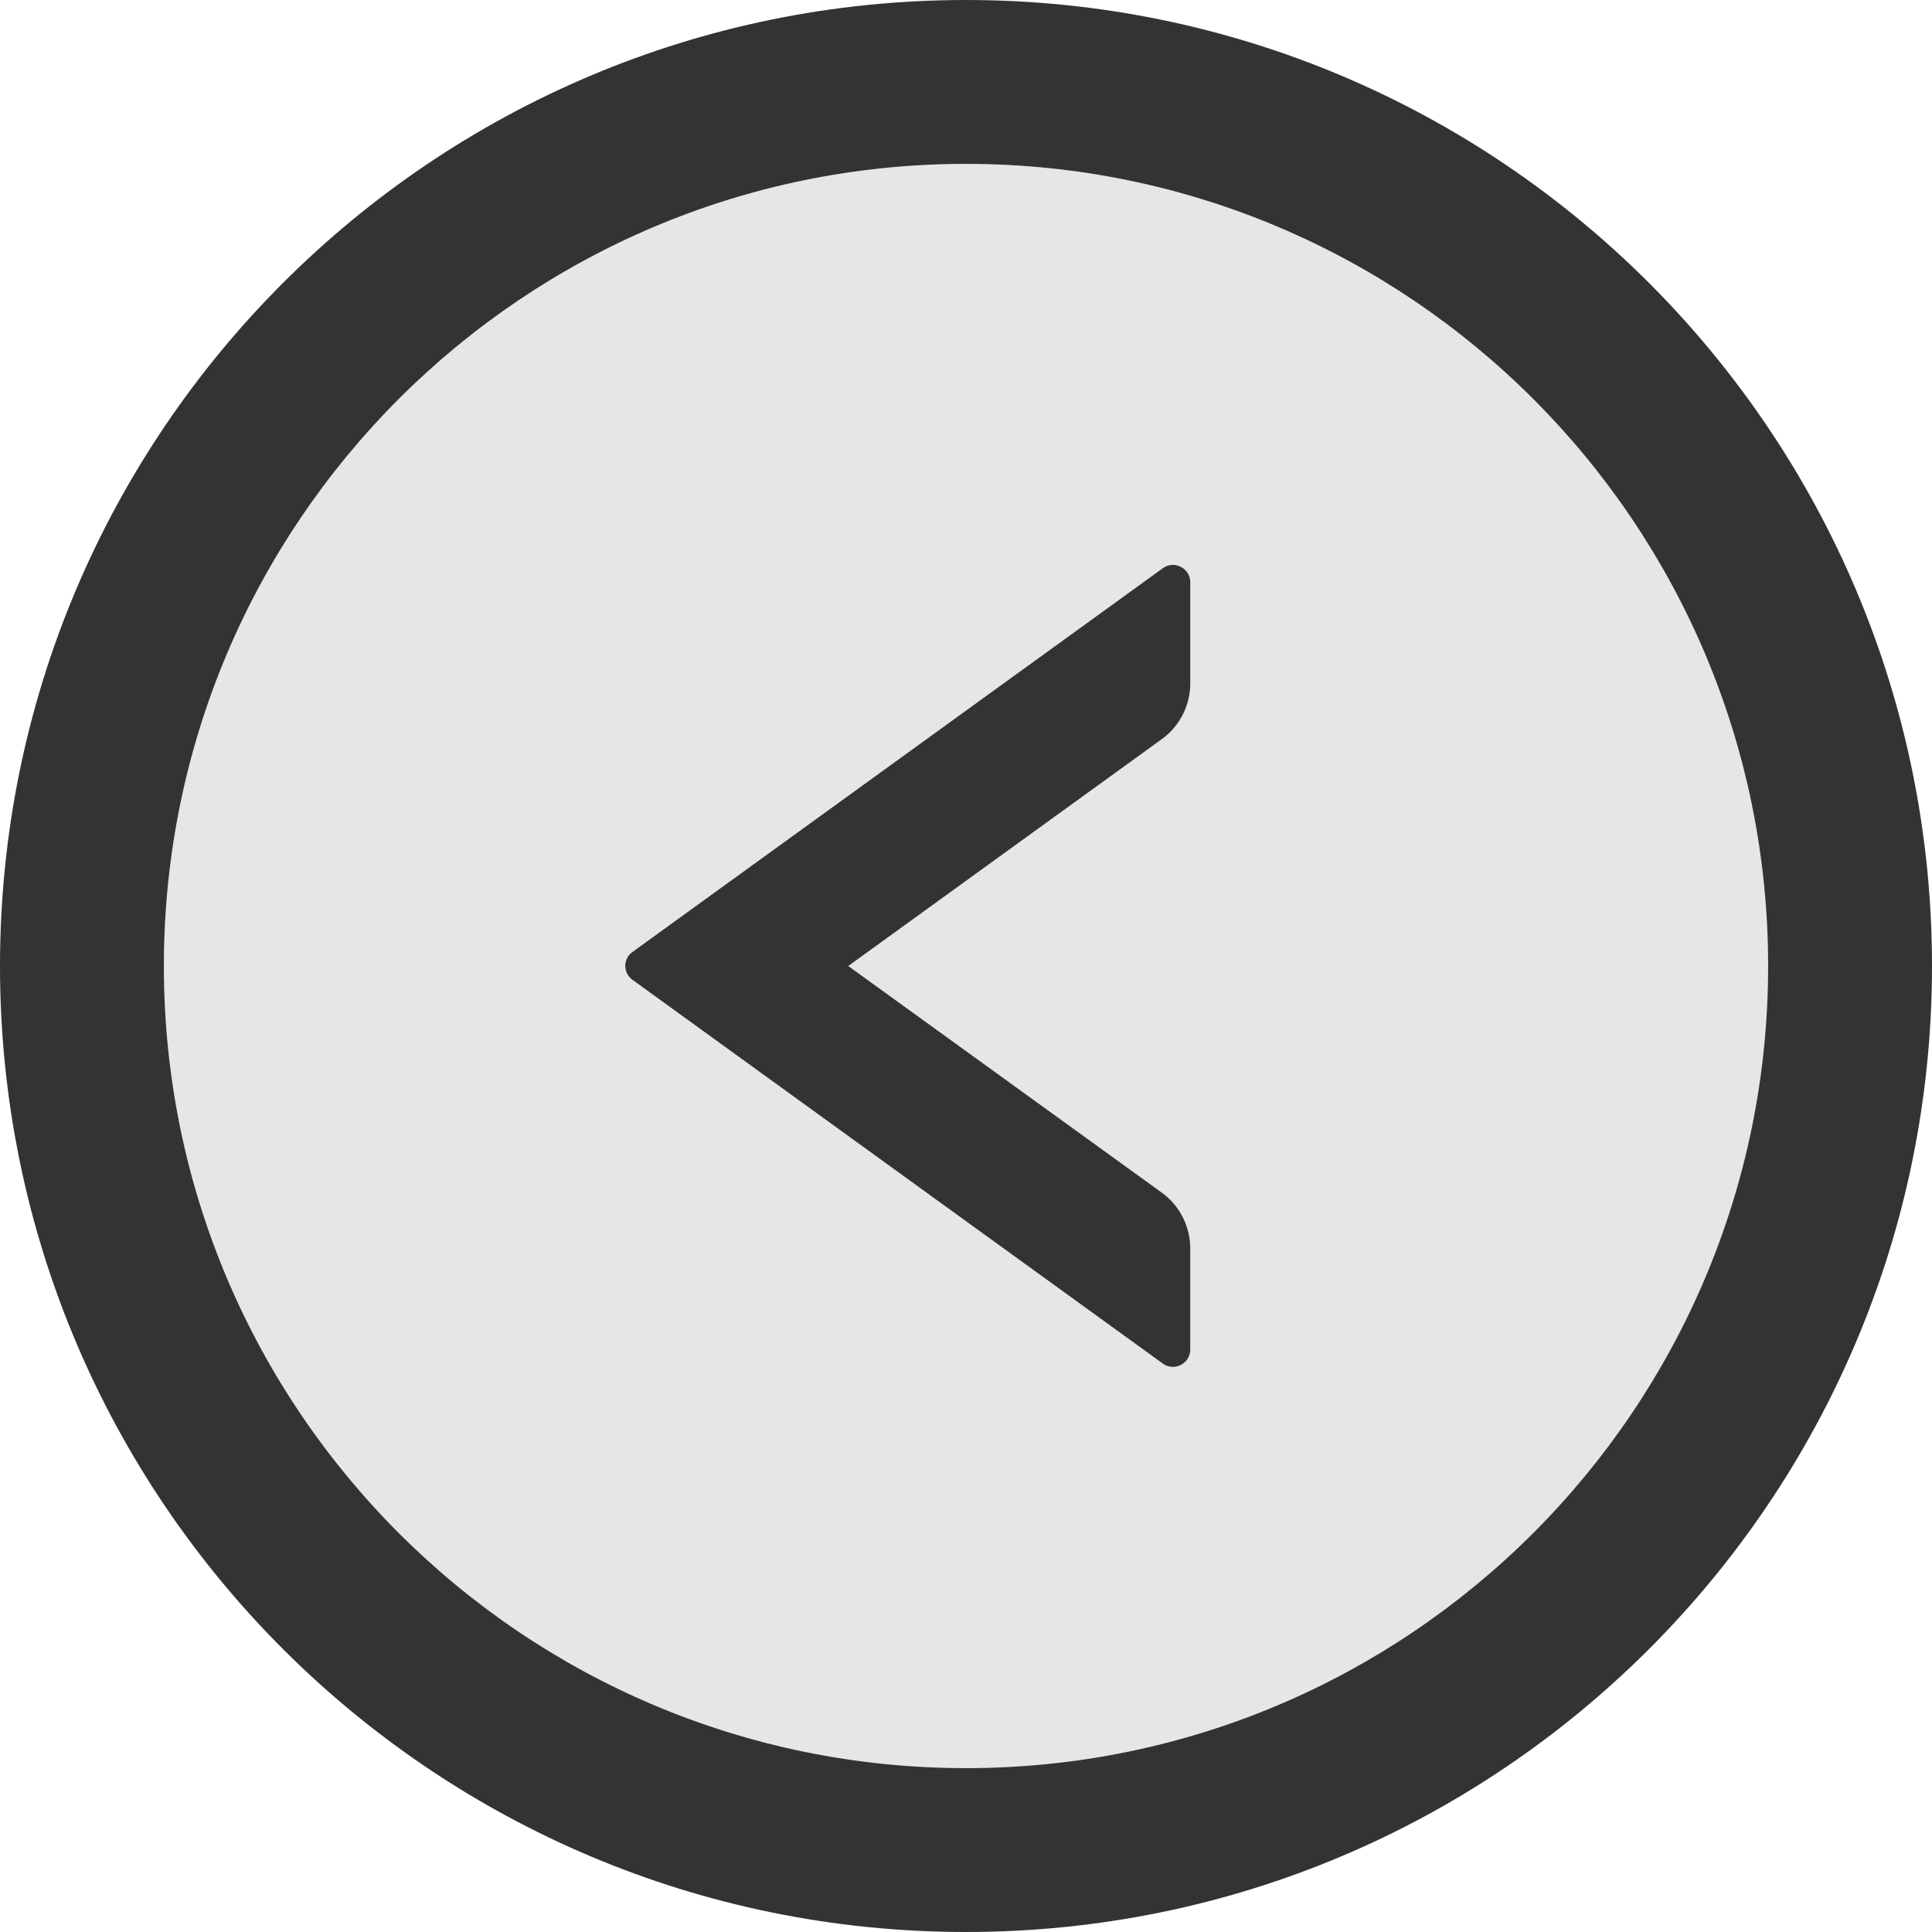 <svg viewBox="64 64 896 896" focusable="false" xmlns="http://www.w3.org/2000/svg" width="70" height="70"><path d="M512 140c-205.4 0-372 166.6-372 372s166.6 372 372 372 372-166.6 372-372-166.6-372-372-372zm104 240.9c0 10.3-4.9 19.9-13.2 25.9L457.4 512l145.4 105.1c8.3 6 13.2 15.7 13.2 25.9v46.9c0 6.5-7.4 10.3-12.7 6.5l-246-178a7.95 7.95 0 010-12.9l246-178c5.3-3.8 12.7 0 12.7 6.5v46.9z" fill="#E6E6E6" /><path d="M512 64C264.6 64 64 264.6 64 512s200.6 448 448 448 448-200.6 448-448S759.4 64 512 64zm0 820c-205.4 0-372-166.6-372-372s166.6-372 372-372 372 166.6 372 372-166.6 372-372 372z" fill="#333" /><path d="M603.3 327.5l-246 178a7.95 7.95 0 000 12.9l246 178c5.3 3.8 12.7 0 12.7-6.5V643c0-10.2-4.9-19.9-13.2-25.9L457.4 512l145.4-105.2c8.3-6 13.2-15.6 13.2-25.9V334c0-6.5-7.4-10.3-12.7-6.5z" fill="#333" /></svg>